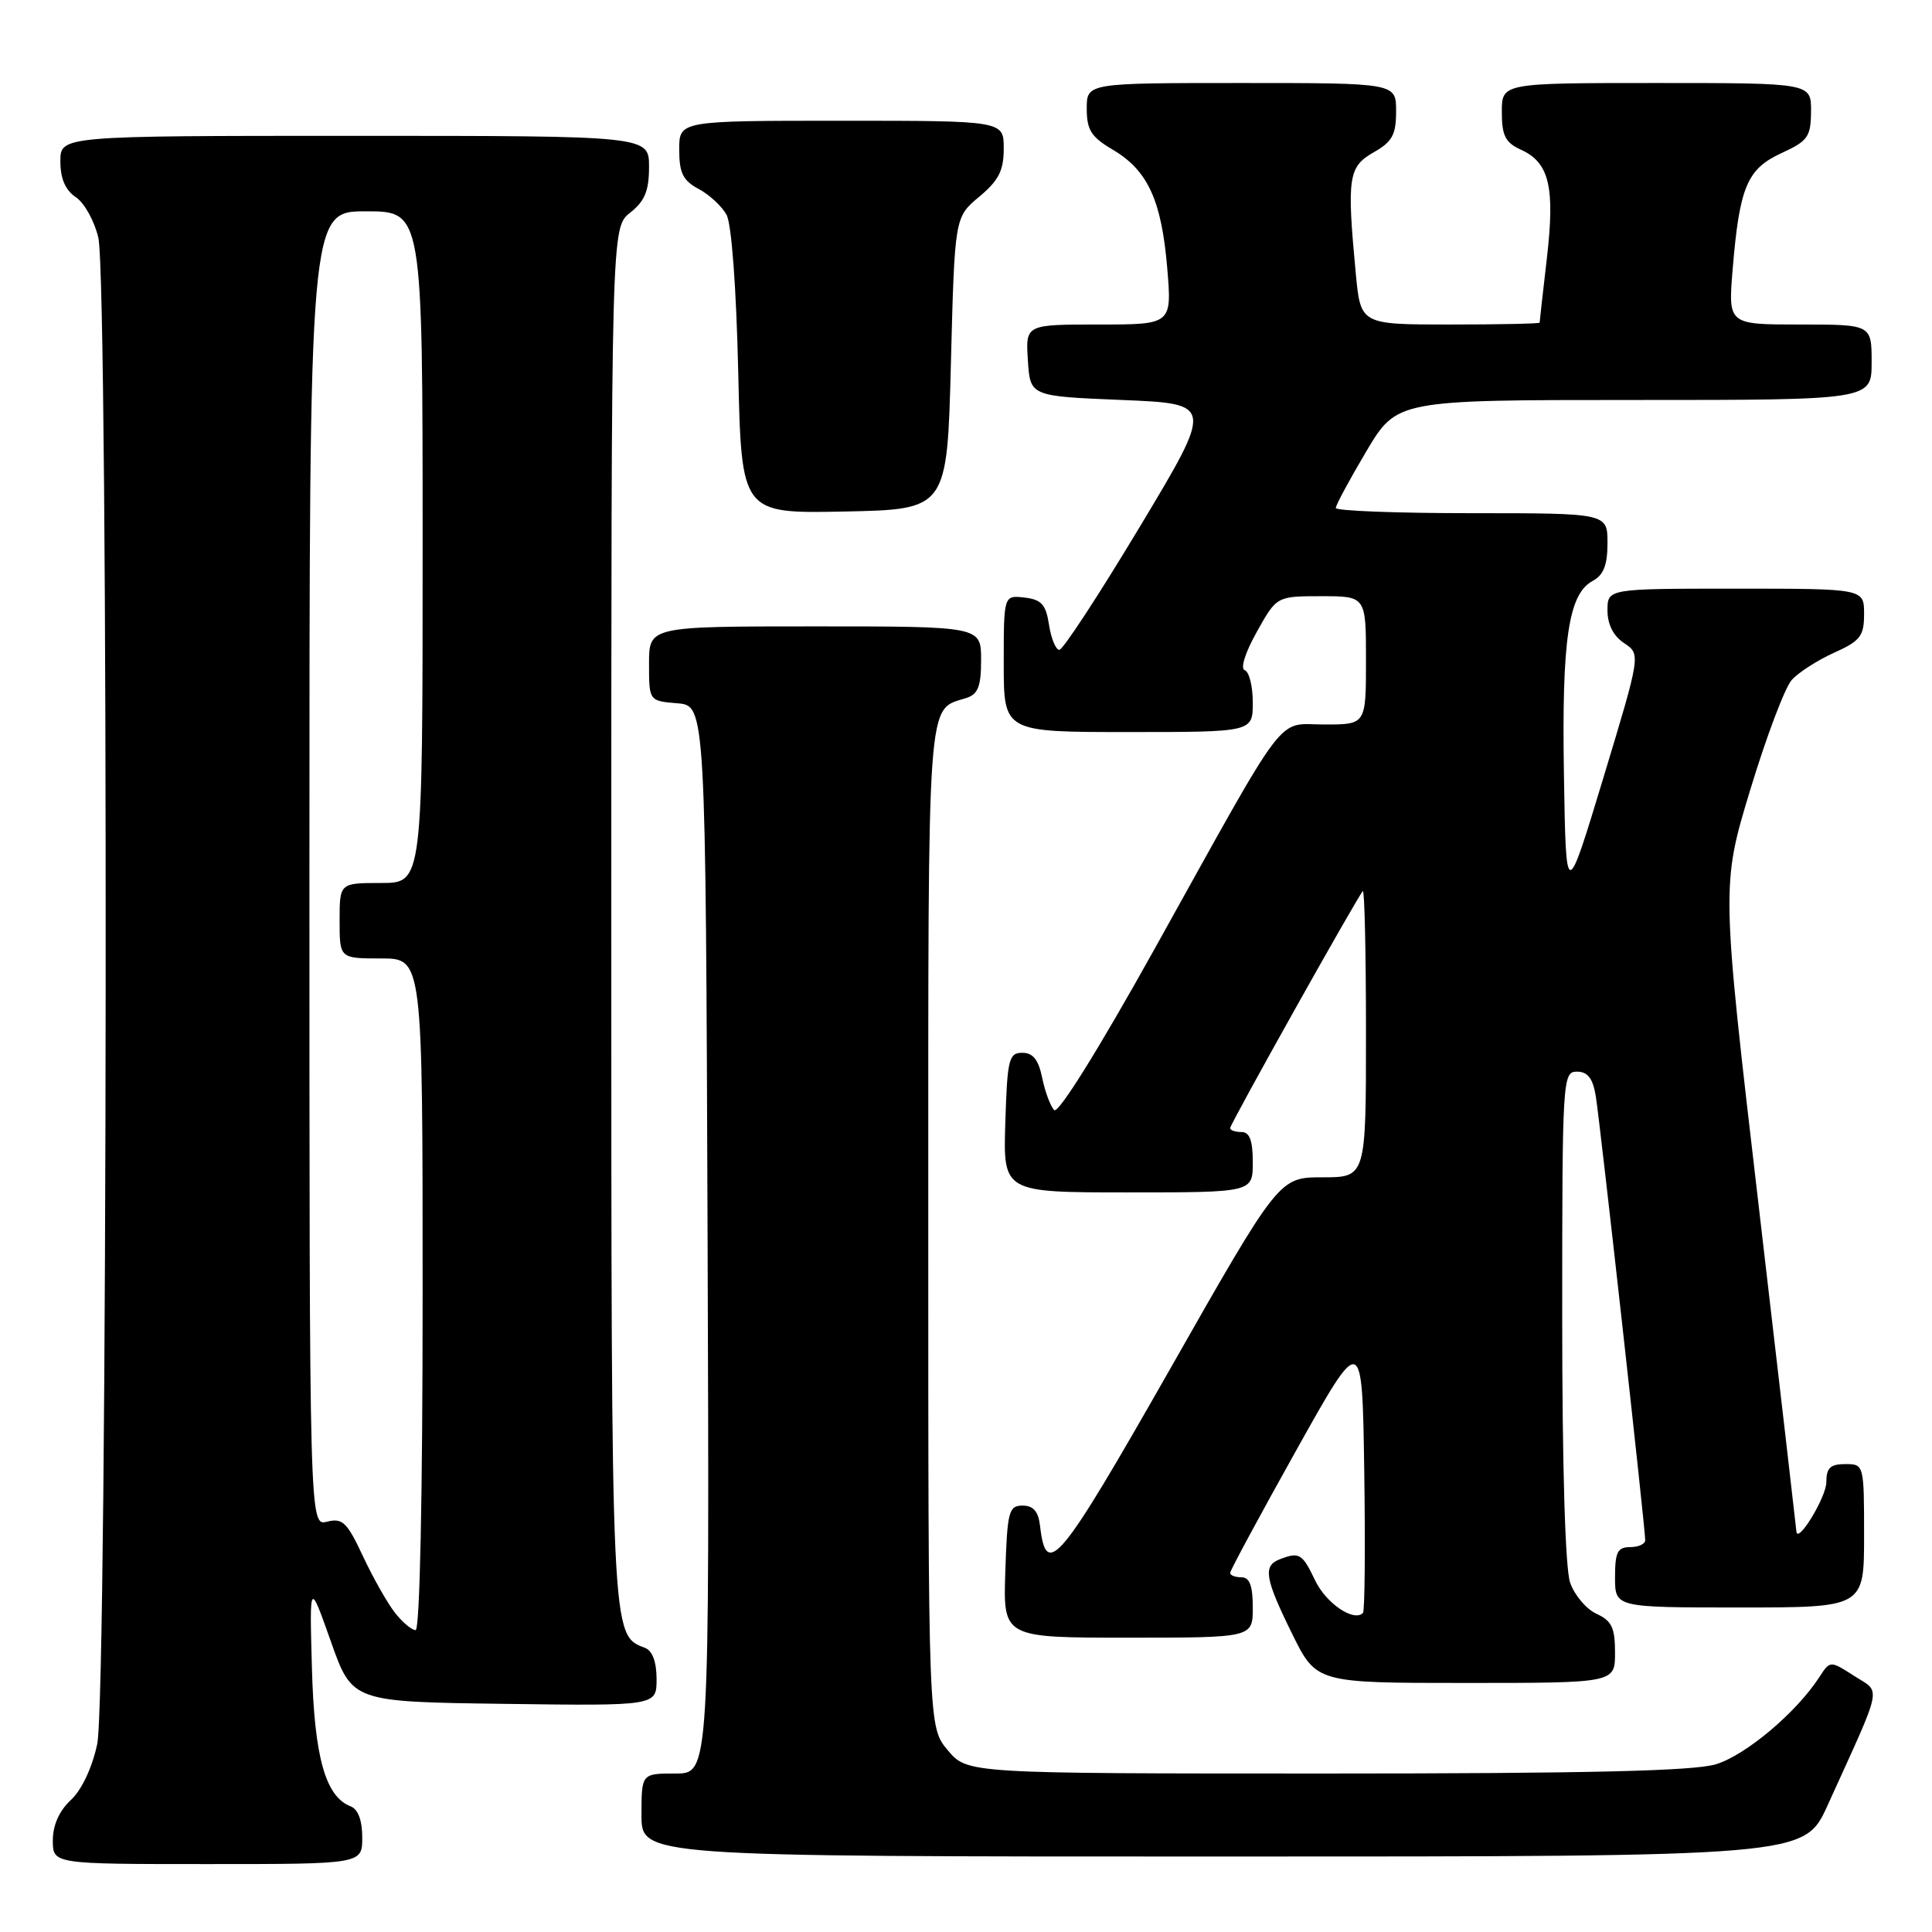 <?xml version="1.0" encoding="UTF-8" standalone="no"?>
<!DOCTYPE svg PUBLIC "-//W3C//DTD SVG 1.1//EN" "http://www.w3.org/Graphics/SVG/1.1/DTD/svg11.dtd" >
<svg xmlns="http://www.w3.org/2000/svg" xmlns:xlink="http://www.w3.org/1999/xlink" version="1.1" viewBox="0 0 256 256">
 <g >
 <path fill="currentColor"
d=" M 48.00 243.47 C 48.00 241.21 47.44 239.72 46.46 239.35 C 43.12 238.06 41.65 232.83 41.33 221.00 C 41.01 209.50 41.01 209.50 43.84 217.50 C 46.67 225.50 46.67 225.50 66.83 225.77 C 87.00 226.04 87.00 226.04 87.00 222.49 C 87.00 220.22 86.45 218.72 85.46 218.35 C 80.96 216.62 81.00 217.47 81.00 121.12 C 81.00 30.15 81.00 30.15 83.50 28.18 C 85.44 26.65 86.00 25.29 86.00 22.11 C 86.00 18.00 86.00 18.00 47.00 18.00 C 8.00 18.00 8.00 18.00 8.00 21.38 C 8.00 23.67 8.66 25.20 10.05 26.13 C 11.18 26.88 12.52 29.30 13.03 31.50 C 14.42 37.52 14.28 224.58 12.88 231.11 C 12.21 234.24 10.82 237.19 9.38 238.52 C 7.85 239.94 7.00 241.85 7.00 243.86 C 7.00 247.00 7.00 247.00 27.50 247.00 C 48.00 247.00 48.00 247.00 48.00 243.47 Z  M 242.15 239.25 C 249.61 222.83 249.29 224.38 245.69 222.07 C 242.50 220.02 242.50 220.02 241.05 222.26 C 238.01 226.94 231.28 232.60 227.35 233.78 C 224.38 234.67 210.30 235.00 175.72 235.00 C 128.18 235.00 128.18 235.00 125.59 231.92 C 123.00 228.85 123.00 228.85 123.00 162.49 C 123.00 91.05 122.78 94.16 128.01 92.50 C 129.60 91.99 130.00 90.98 130.00 87.43 C 130.00 83.00 130.00 83.00 108.00 83.00 C 86.00 83.00 86.00 83.00 86.00 87.94 C 86.00 92.88 86.00 92.88 89.75 93.19 C 93.50 93.50 93.50 93.50 93.76 164.25 C 94.01 235.00 94.01 235.00 89.51 235.00 C 85.00 235.00 85.00 235.00 85.00 240.50 C 85.00 246.00 85.00 246.00 162.04 246.00 C 239.08 246.00 239.08 246.00 242.15 239.25 Z  M 214.00 218.98 C 214.00 215.68 213.56 214.76 211.55 213.84 C 210.20 213.23 208.63 211.37 208.05 209.71 C 207.40 207.85 207.00 194.36 207.00 174.35 C 207.00 142.92 207.06 142.00 208.95 142.00 C 210.38 142.00 211.06 142.88 211.45 145.25 C 212.00 148.57 218.00 202.45 218.00 204.09 C 218.00 204.59 217.10 205.00 216.00 205.00 C 214.33 205.00 214.00 205.67 214.00 209.00 C 214.00 213.00 214.00 213.00 230.50 213.00 C 247.00 213.00 247.00 213.00 247.00 203.50 C 247.00 194.03 246.99 194.00 244.50 194.00 C 242.53 194.00 242.00 194.51 242.00 196.39 C 242.00 198.38 238.13 204.73 238.03 202.90 C 238.01 202.58 235.77 183.19 233.04 159.82 C 228.07 117.33 228.07 117.33 231.93 104.61 C 234.05 97.62 236.52 91.08 237.42 90.09 C 238.32 89.09 240.85 87.47 243.03 86.49 C 246.51 84.92 247.00 84.28 247.00 81.35 C 247.00 78.00 247.00 78.00 230.00 78.00 C 213.00 78.00 213.00 78.00 213.00 80.88 C 213.00 82.74 213.78 84.28 215.21 85.22 C 217.41 86.69 217.41 86.69 212.46 103.05 C 207.50 119.42 207.50 119.42 207.23 102.66 C 206.93 84.75 207.83 78.70 211.03 76.98 C 212.48 76.21 213.00 74.88 213.00 71.96 C 213.00 68.00 213.00 68.00 195.00 68.00 C 185.10 68.00 177.00 67.69 177.00 67.31 C 177.00 66.93 178.82 63.55 181.04 59.81 C 185.09 53.00 185.09 53.00 216.54 53.00 C 248.00 53.00 248.00 53.00 248.00 48.00 C 248.00 43.00 248.00 43.00 238.49 43.00 C 228.99 43.00 228.99 43.00 229.58 35.75 C 230.49 24.79 231.48 22.40 236.03 20.30 C 239.56 18.68 239.95 18.13 239.97 14.75 C 240.00 11.00 240.00 11.00 219.50 11.00 C 199.00 11.00 199.00 11.00 199.00 14.84 C 199.00 17.97 199.46 18.89 201.52 19.83 C 205.29 21.54 206.06 24.75 204.97 34.21 C 204.44 38.77 204.01 42.61 204.01 42.75 C 204.00 42.89 198.67 43.00 192.14 43.00 C 180.29 43.00 180.29 43.00 179.65 36.25 C 178.45 23.55 178.66 22.10 181.99 20.20 C 184.48 18.79 184.99 17.87 184.99 14.75 C 185.00 11.00 185.00 11.00 164.50 11.00 C 144.00 11.00 144.00 11.00 144.00 14.40 C 144.00 17.22 144.59 18.15 147.44 19.83 C 152.08 22.57 153.90 26.51 154.66 35.47 C 155.29 43.00 155.29 43.00 145.59 43.00 C 135.89 43.00 135.89 43.00 136.20 47.75 C 136.50 52.50 136.50 52.50 148.66 53.00 C 160.82 53.50 160.82 53.50 151.02 69.82 C 145.63 78.79 140.84 86.12 140.36 86.11 C 139.89 86.09 139.28 84.60 139.00 82.79 C 138.59 80.10 138.00 79.44 135.75 79.18 C 133.00 78.87 133.00 78.87 133.00 87.93 C 133.00 97.00 133.00 97.00 149.50 97.00 C 166.00 97.00 166.00 97.00 166.00 93.08 C 166.00 90.93 165.52 89.01 164.94 88.81 C 164.32 88.61 164.98 86.50 166.53 83.73 C 169.17 79.00 169.17 79.00 175.09 79.00 C 181.00 79.00 181.00 79.00 181.00 87.50 C 181.00 96.00 181.00 96.00 175.51 96.00 C 168.99 96.00 171.01 93.34 152.98 125.75 C 145.59 139.02 140.23 147.63 139.69 147.09 C 139.19 146.59 138.48 144.68 138.10 142.84 C 137.61 140.42 136.88 139.50 135.46 139.50 C 133.68 139.50 133.47 140.33 133.21 148.75 C 132.92 158.00 132.92 158.00 149.46 158.00 C 166.00 158.00 166.00 158.00 166.00 154.00 C 166.00 151.11 165.58 150.00 164.50 150.00 C 163.68 150.00 163.00 149.77 163.00 149.48 C 163.00 148.93 179.88 118.79 180.58 118.08 C 180.81 117.85 181.00 126.29 181.00 136.83 C 181.00 156.00 181.00 156.00 175.24 156.00 C 169.48 156.00 169.48 156.00 155.02 181.44 C 140.33 207.25 138.63 209.30 137.81 202.18 C 137.59 200.27 136.92 199.50 135.50 199.50 C 133.67 199.50 133.47 200.26 133.21 208.25 C 132.92 217.00 132.92 217.00 149.46 217.00 C 166.00 217.00 166.00 217.00 166.00 213.00 C 166.00 210.11 165.58 209.00 164.50 209.00 C 163.68 209.00 163.00 208.74 163.00 208.42 C 163.00 208.10 166.94 200.80 171.75 192.19 C 180.50 176.54 180.50 176.54 180.77 194.91 C 180.92 205.02 180.84 213.49 180.60 213.73 C 179.38 214.95 175.70 212.44 174.26 209.41 C 172.56 205.85 172.17 205.61 169.58 206.61 C 167.32 207.48 167.59 209.13 171.21 216.48 C 174.43 223.00 174.43 223.00 194.21 223.00 C 214.00 223.00 214.00 223.00 214.00 218.98 Z  M 126.00 48.14 C 126.50 28.78 126.50 28.78 129.75 26.07 C 132.34 23.91 133.00 22.60 133.00 19.68 C 133.00 16.00 133.00 16.00 111.50 16.00 C 90.00 16.00 90.00 16.00 90.00 19.83 C 90.00 22.92 90.50 23.93 92.58 25.04 C 94.00 25.80 95.66 27.34 96.27 28.46 C 96.94 29.67 97.56 38.14 97.82 49.28 C 98.24 68.05 98.24 68.05 111.87 67.78 C 125.50 67.50 125.50 67.50 126.00 48.14 Z  M 52.32 213.68 C 51.32 212.40 49.42 209.04 48.09 206.20 C 45.99 201.70 45.38 201.12 43.34 201.63 C 41.00 202.22 41.00 202.22 41.00 115.11 C 41.00 28.00 41.00 28.00 48.50 28.00 C 56.00 28.00 56.00 28.00 56.00 72.50 C 56.00 117.00 56.00 117.00 50.50 117.00 C 45.00 117.00 45.00 117.00 45.00 122.00 C 45.00 127.00 45.00 127.00 50.50 127.00 C 56.00 127.00 56.00 127.00 56.00 171.50 C 56.00 198.18 55.63 216.00 55.07 216.00 C 54.56 216.00 53.32 214.96 52.32 213.68 Z "/>
</g>
</svg>